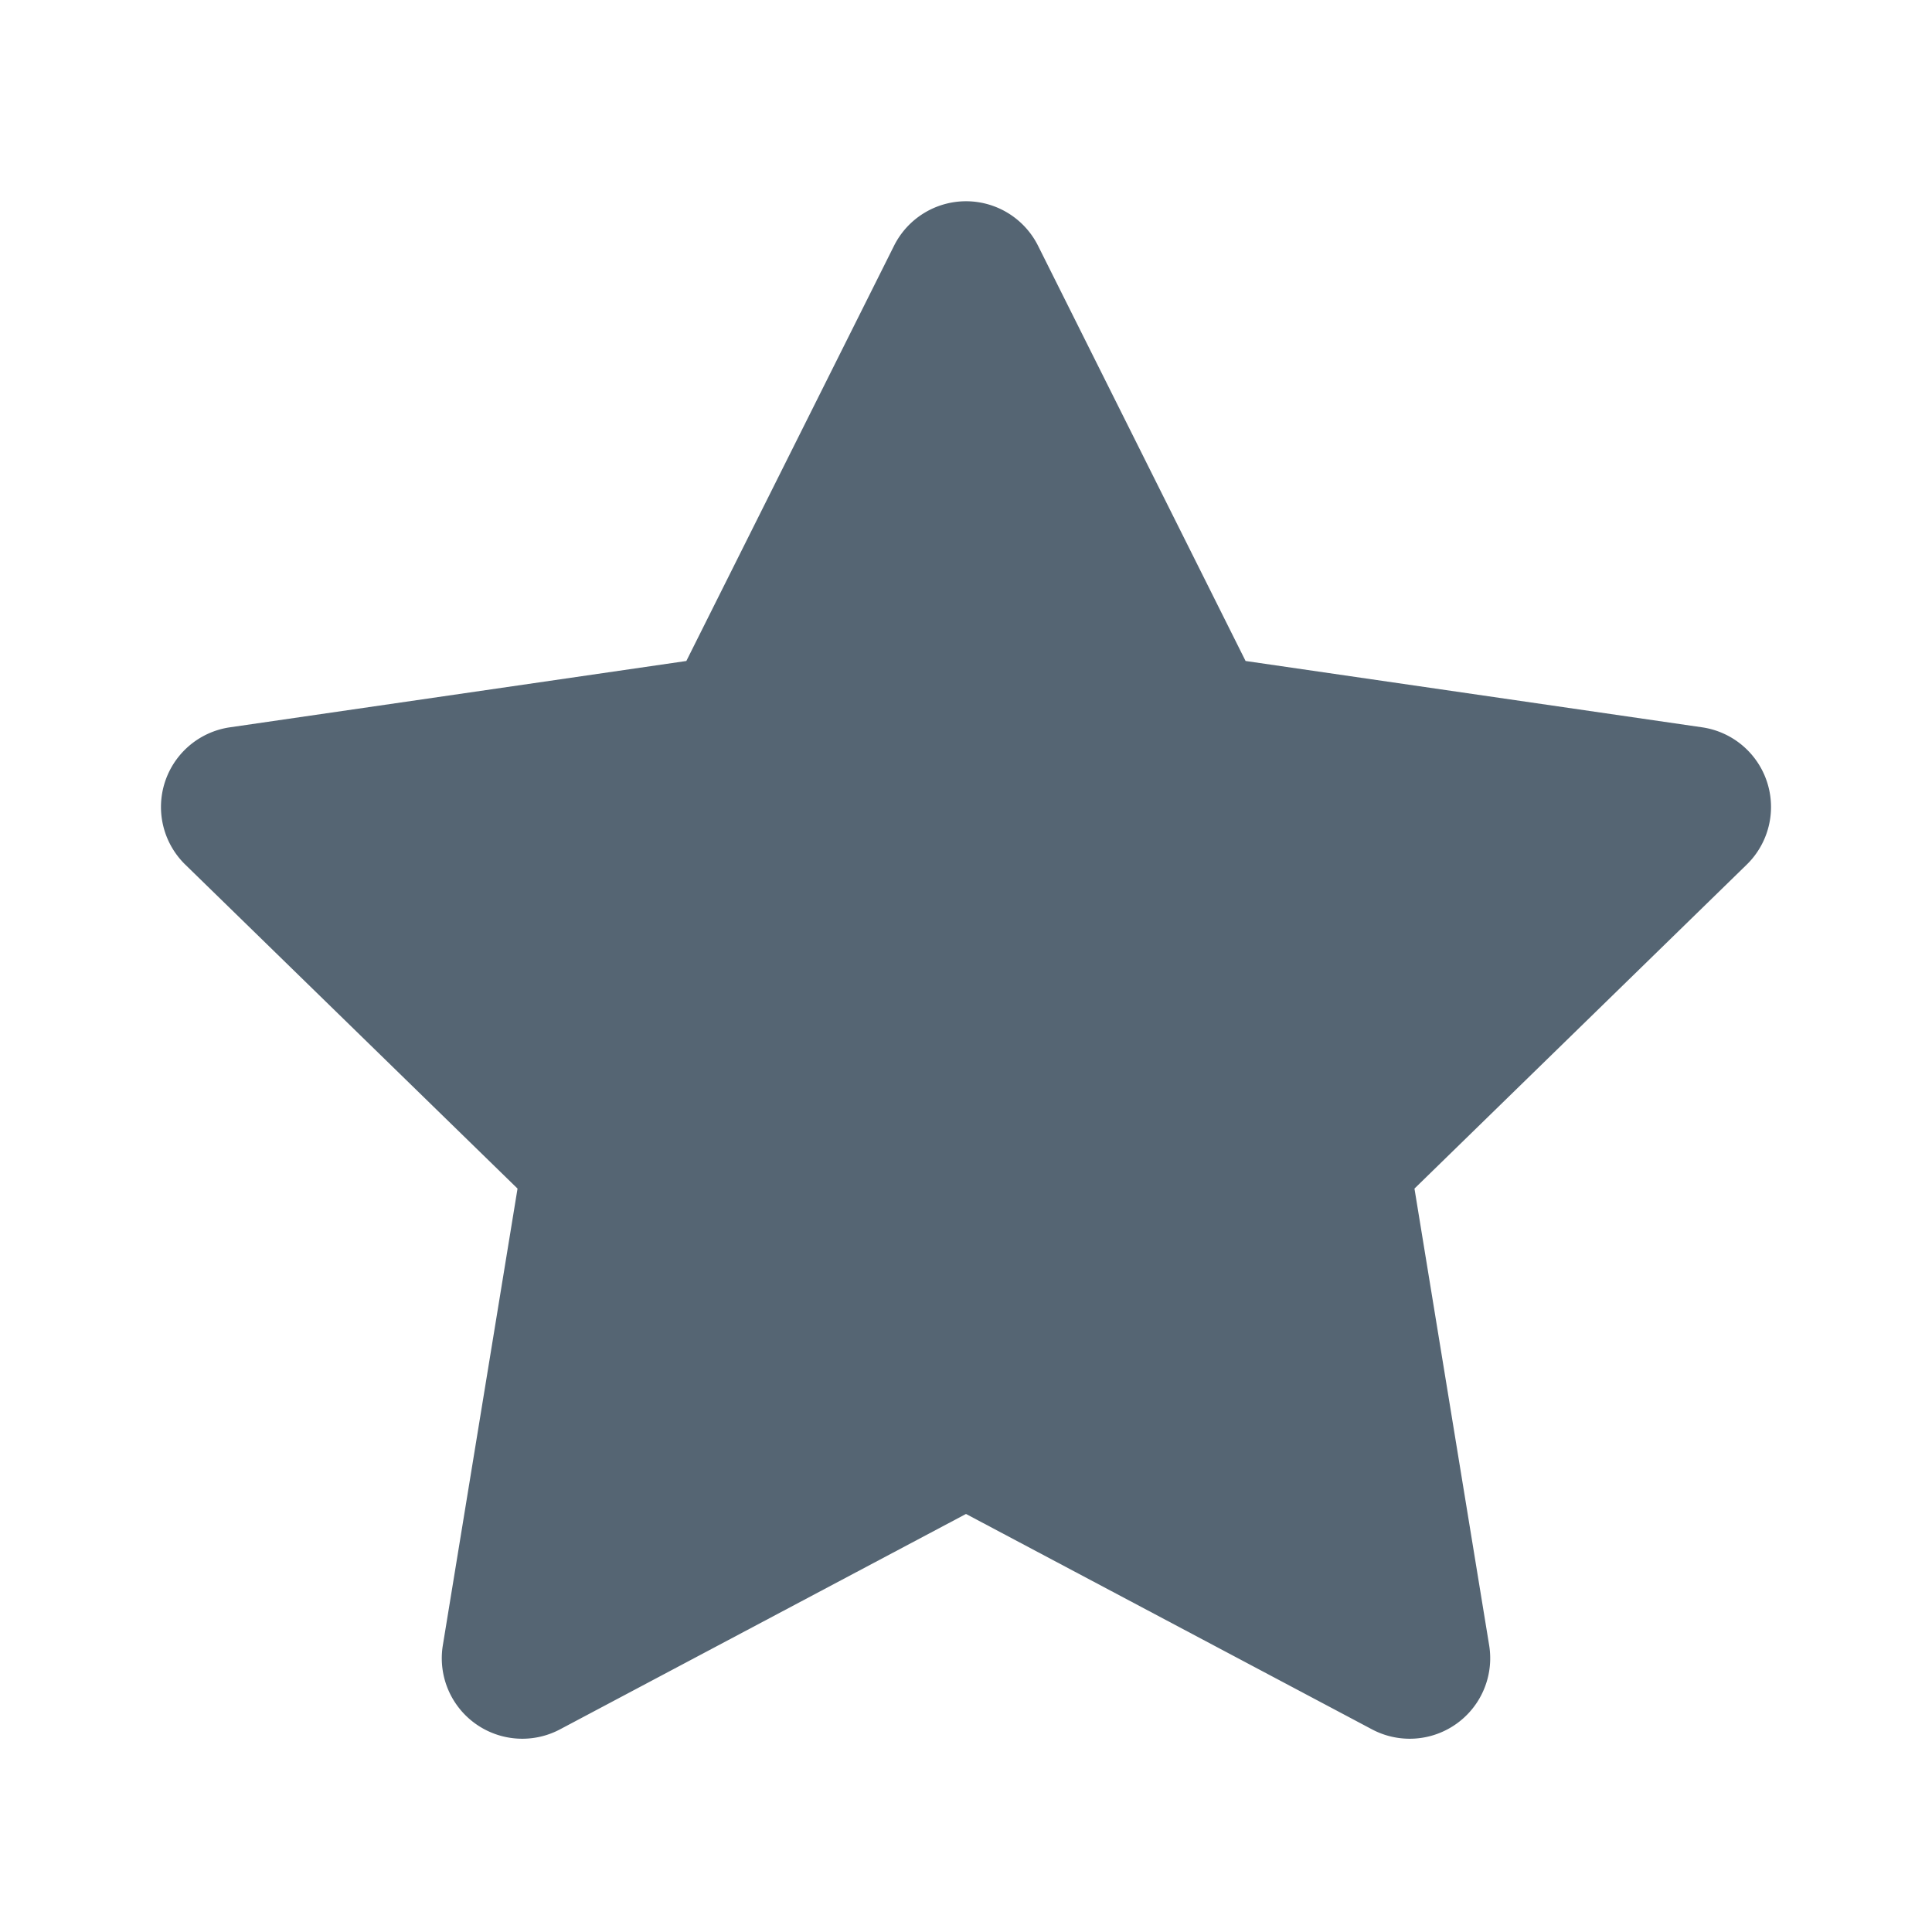 <svg xmlns="http://www.w3.org/2000/svg" width="24" height="24" fill="currentColor" viewBox="0 0 24 24">
  <g class="favorite-full">
    <path fill="#556573" d="M12 2.5a1 1 0 0 1 .895.553l2.578 5.158 5.671.824a1 1 0 0 1 .554 1.706l-4.127 4.024.928 5.674a1 1 0 0 1-1.455 1.044L12 18.807l-5.044 2.676a1 1 0 0 1-1.455-1.044l.928-5.674-4.127-4.024a1 1 0 0 1 .554-1.706l5.67-.824 2.58-5.158A1 1 0 0 1 12 2.5Z" class="Vector"/>
  </g>
</svg>
